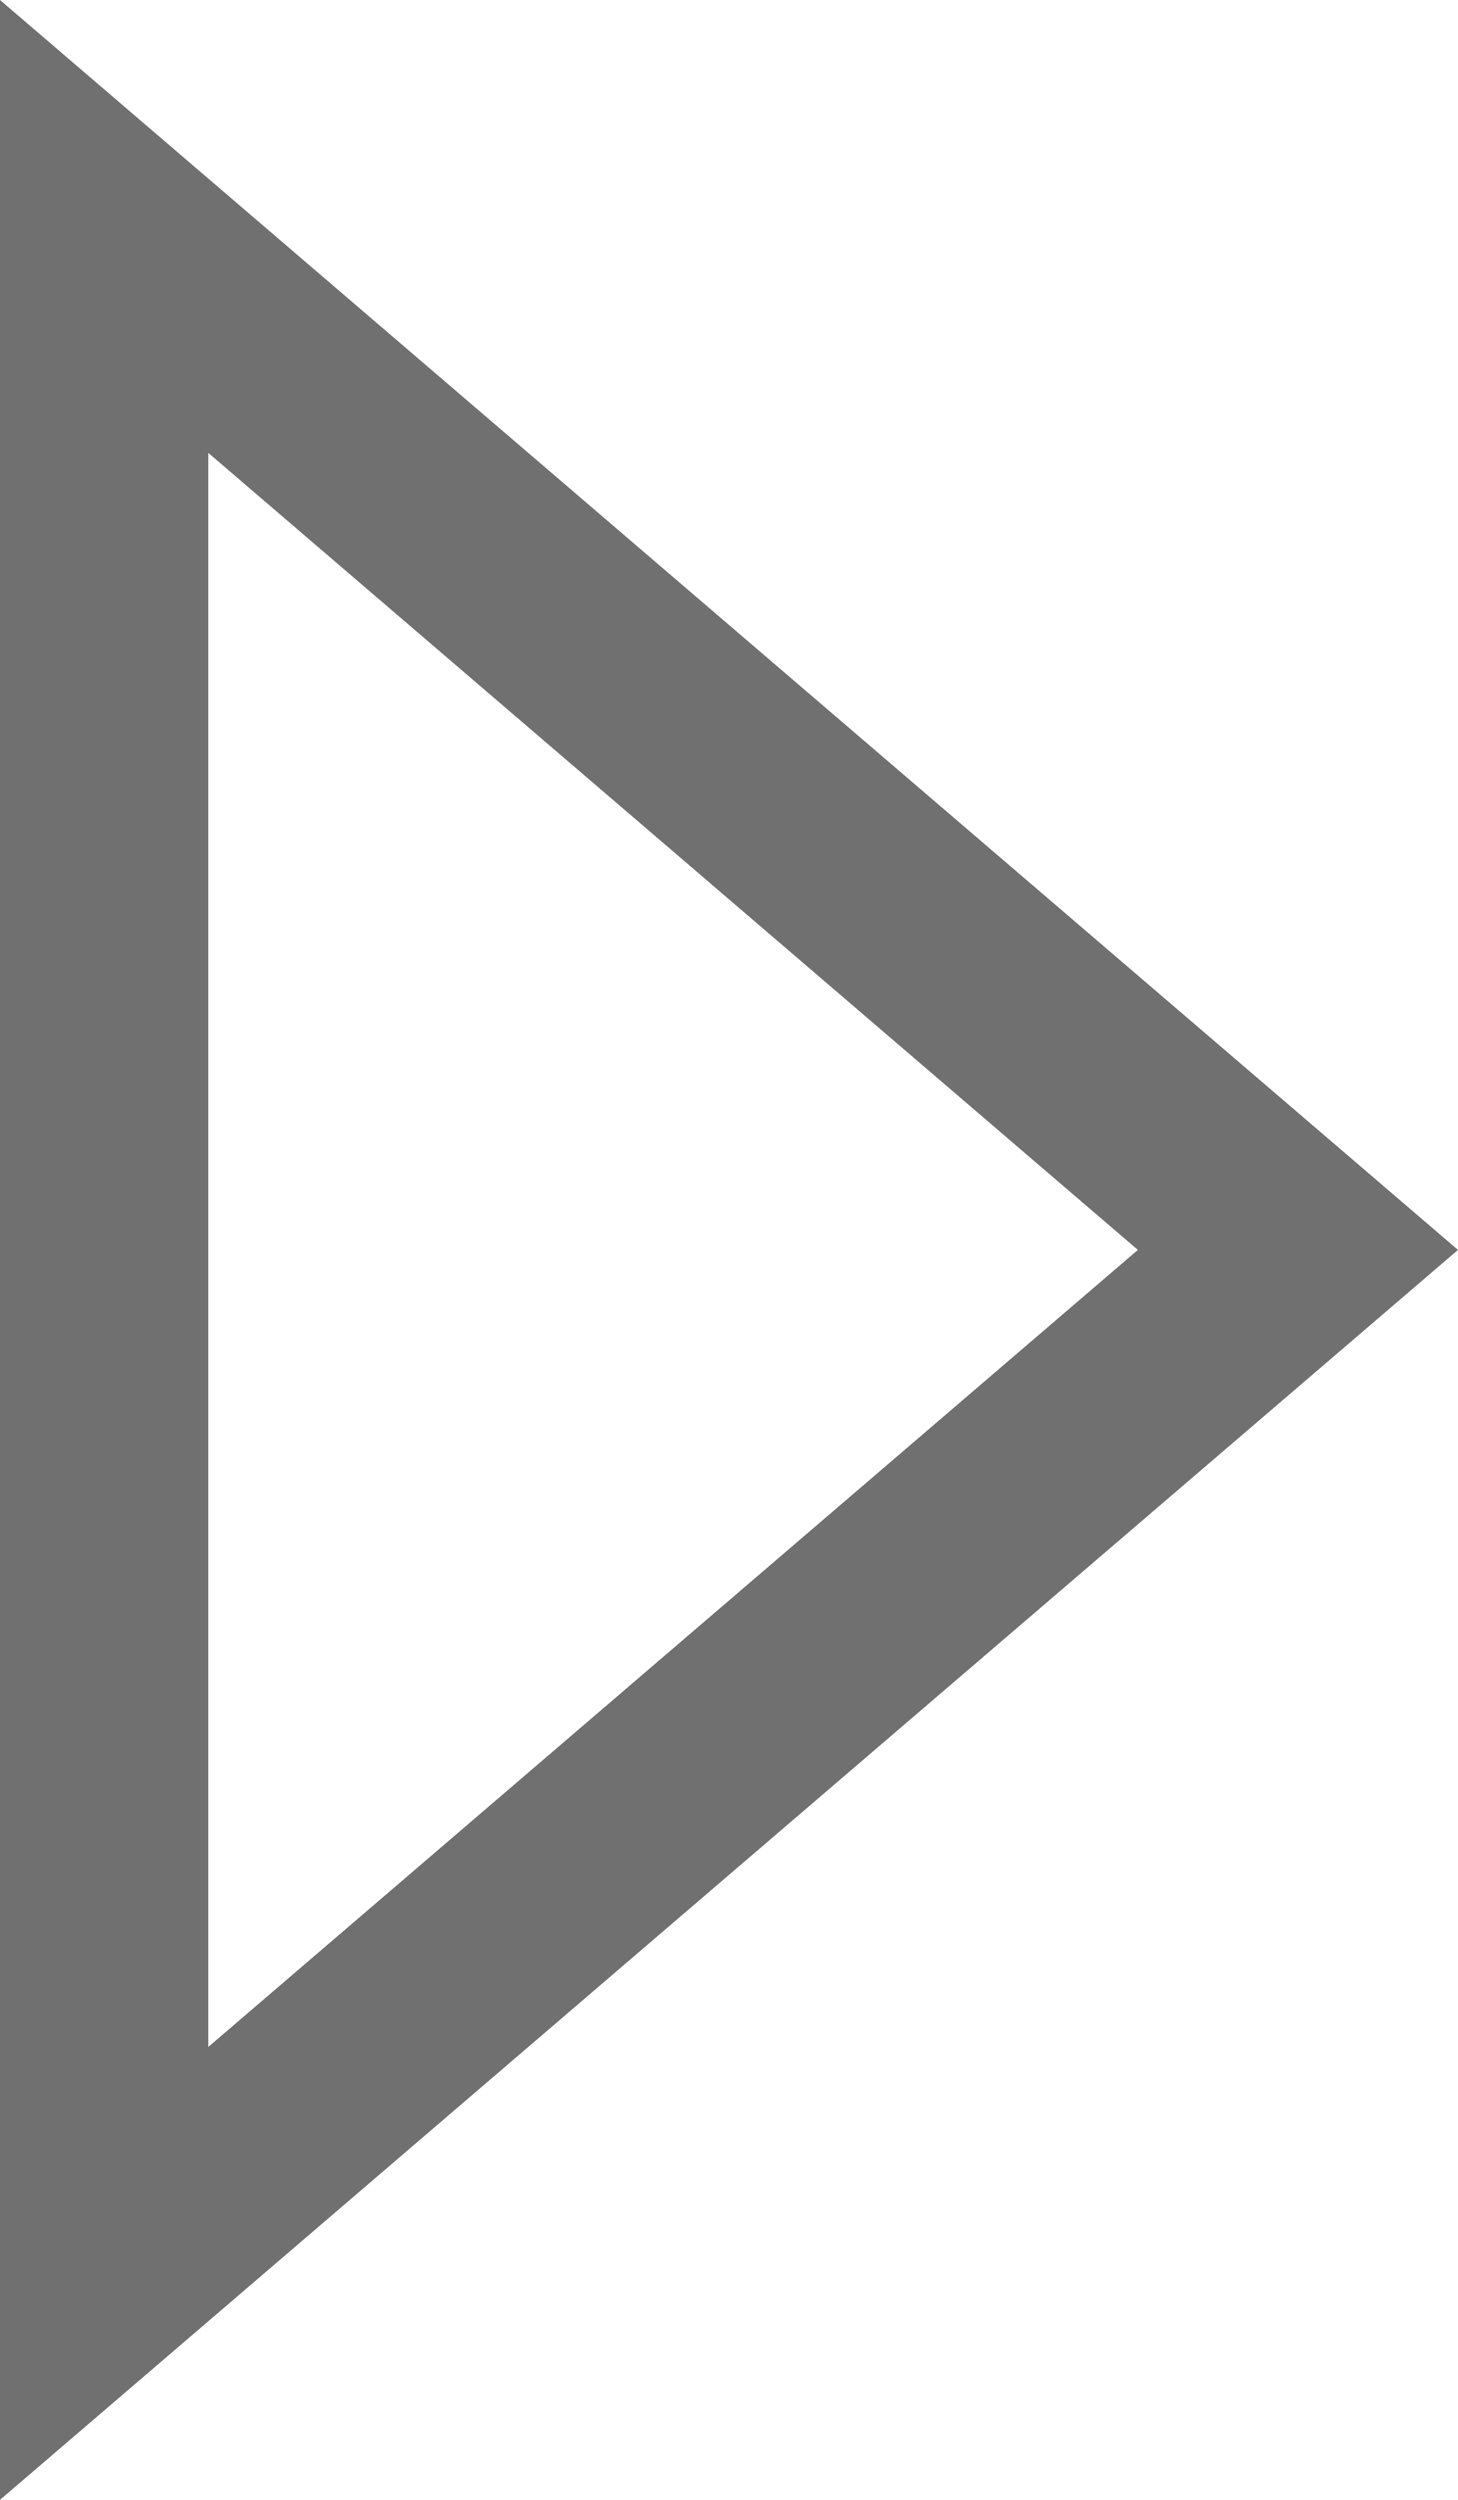 <svg xmlns="http://www.w3.org/2000/svg" width="7" height="12" viewBox="0 0 7 12">
  <g id="Polygon_3" data-name="Polygon 3" transform="translate(7) rotate(90)" fill="none">
    <path d="M6,0l6,7H0Z" stroke="none"/>
    <path d="M 6 1.537 L 2.174 6 L 9.826 6 L 6 1.537 M 6 0 L 12 7 L 0 7 L 6 0 Z" stroke="none" fill="#707070"/>
  </g>
</svg>
